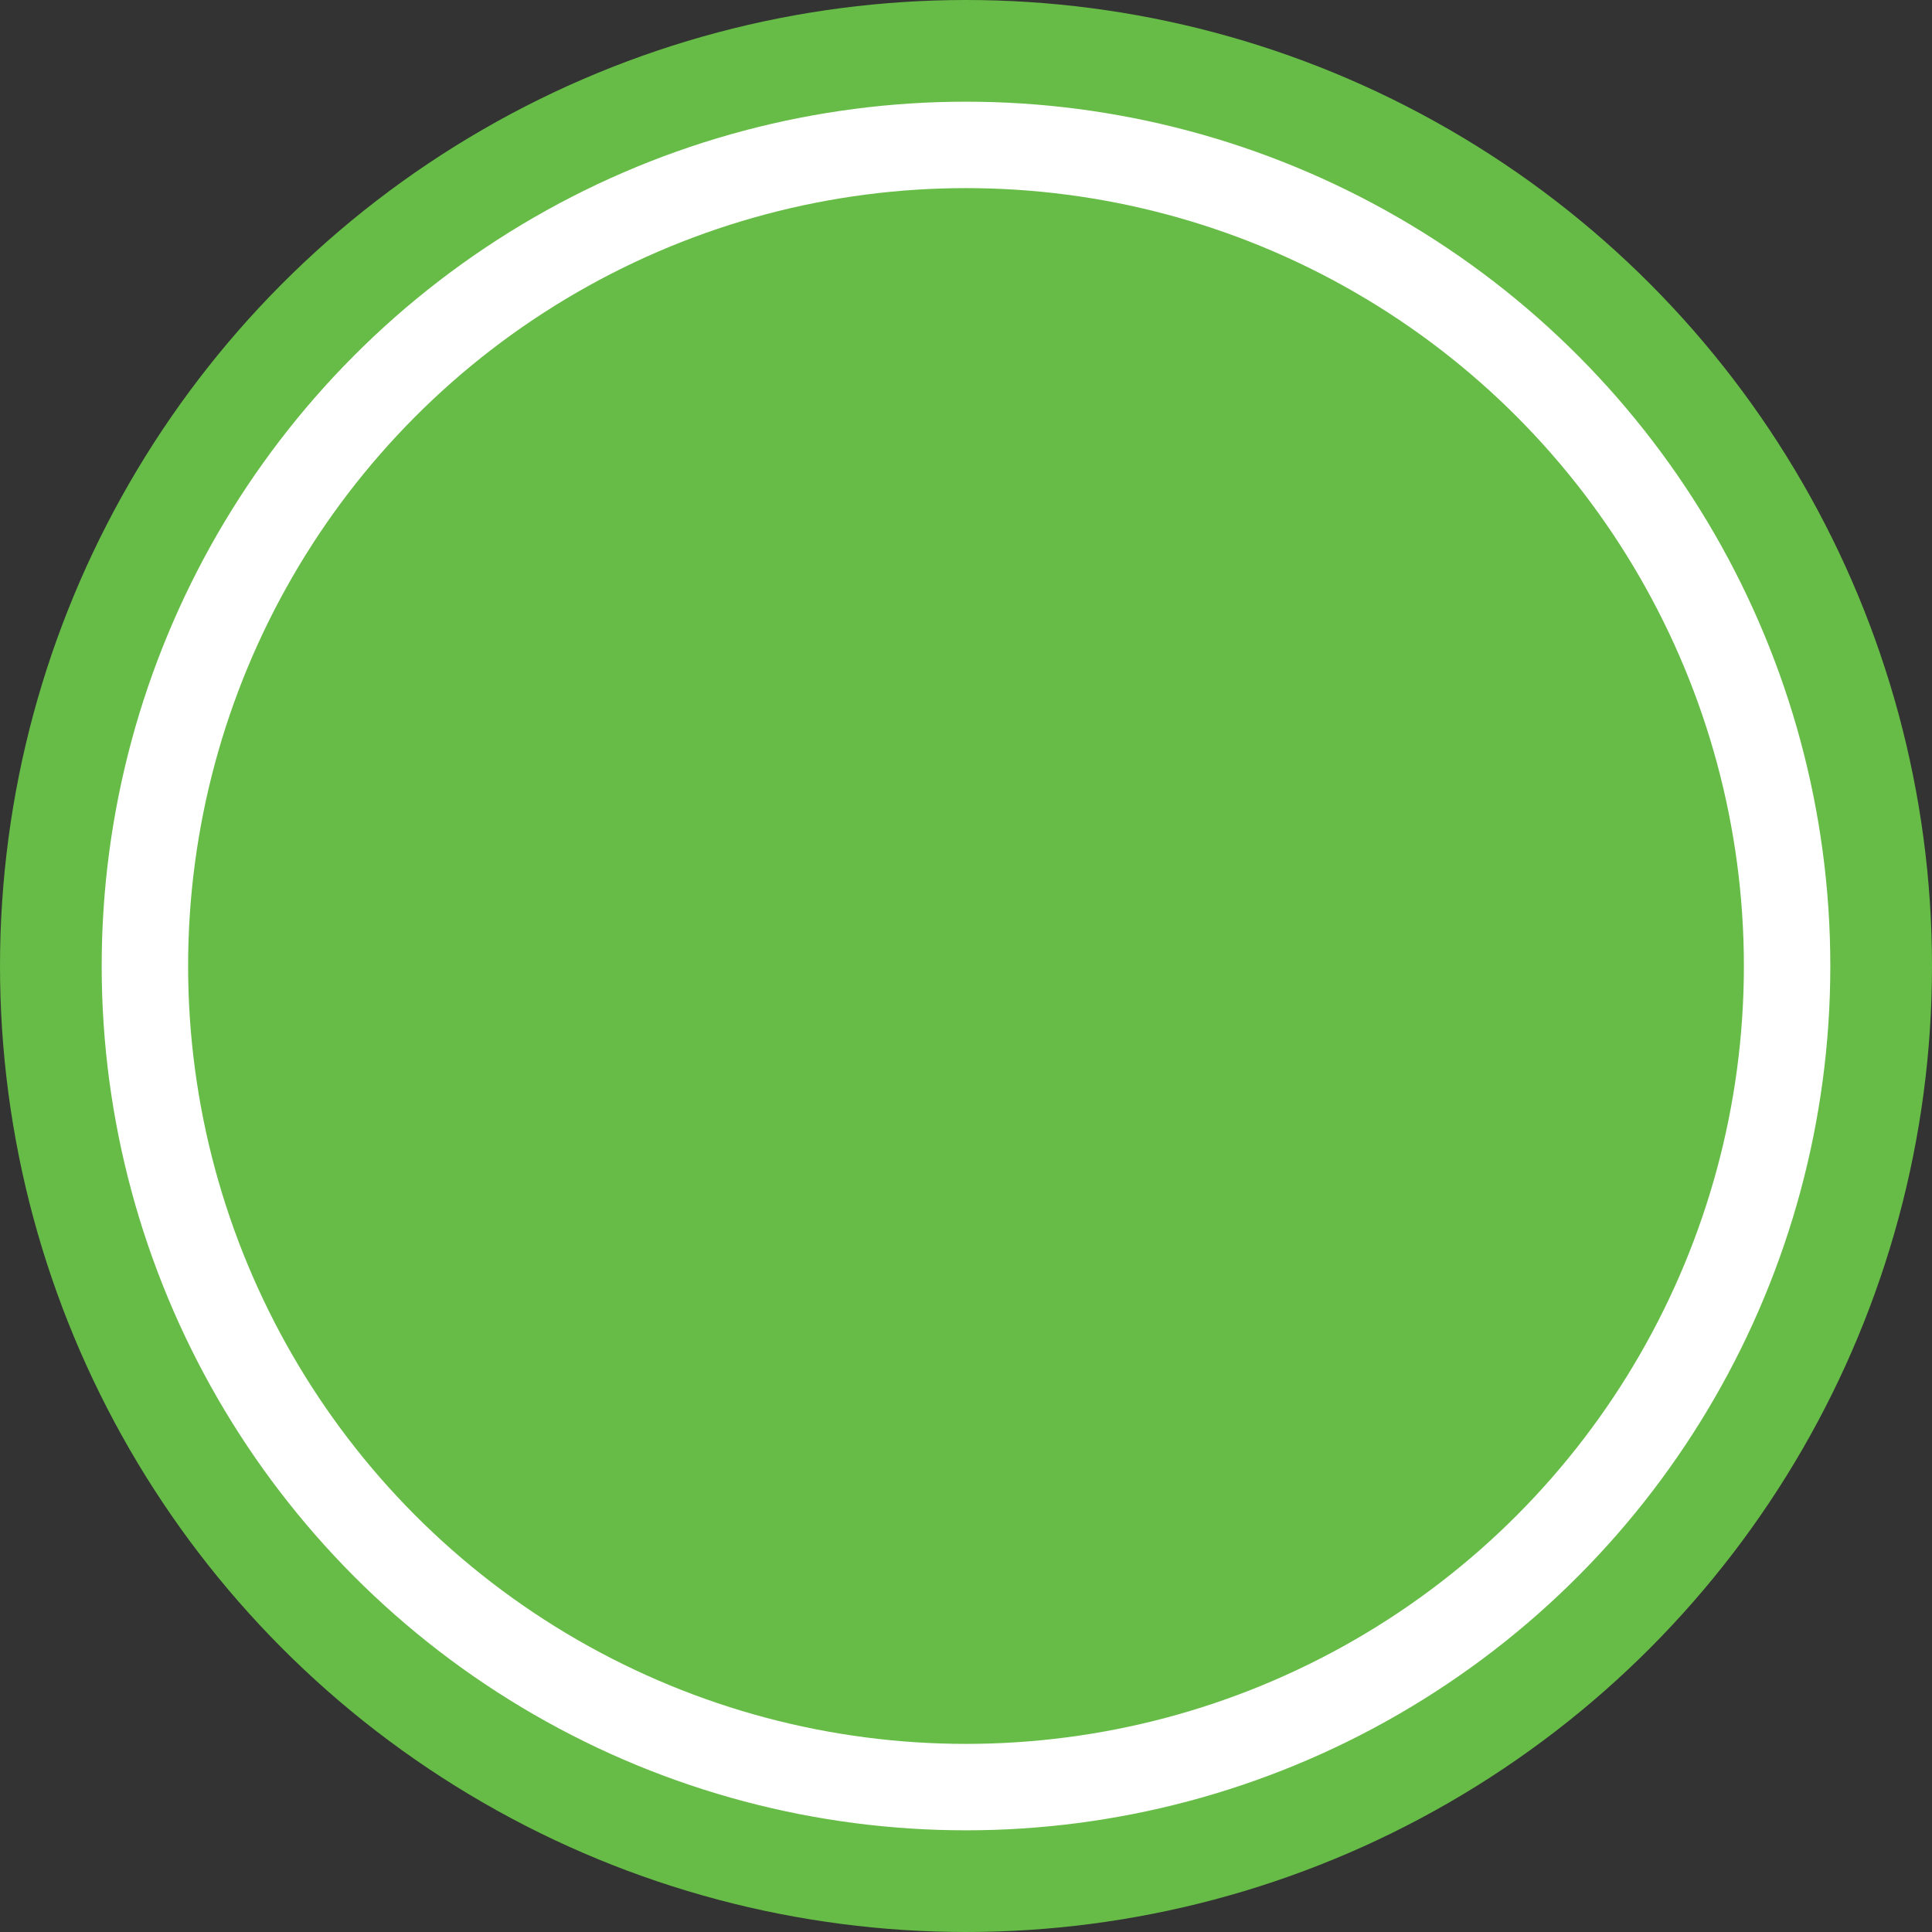 <svg id="Layer_1" data-name="Layer 1" xmlns="http://www.w3.org/2000/svg" viewBox="0 0 38 38"><rect x="0" y="0" width="38" height="38" fill="#333333" stroke="none"/><defs><style>.cls-1{fill:#fff;stroke:#66bc46;stroke-miterlimit:10;stroke-width:2px;}.cls-2{fill:#66bc46;}</style></defs><title>Legal_5</title><circle class="cls-1" cx="19" cy="19" r="18"/><circle class="cls-2" cx="19" cy="19" r="15.3"/></svg>
